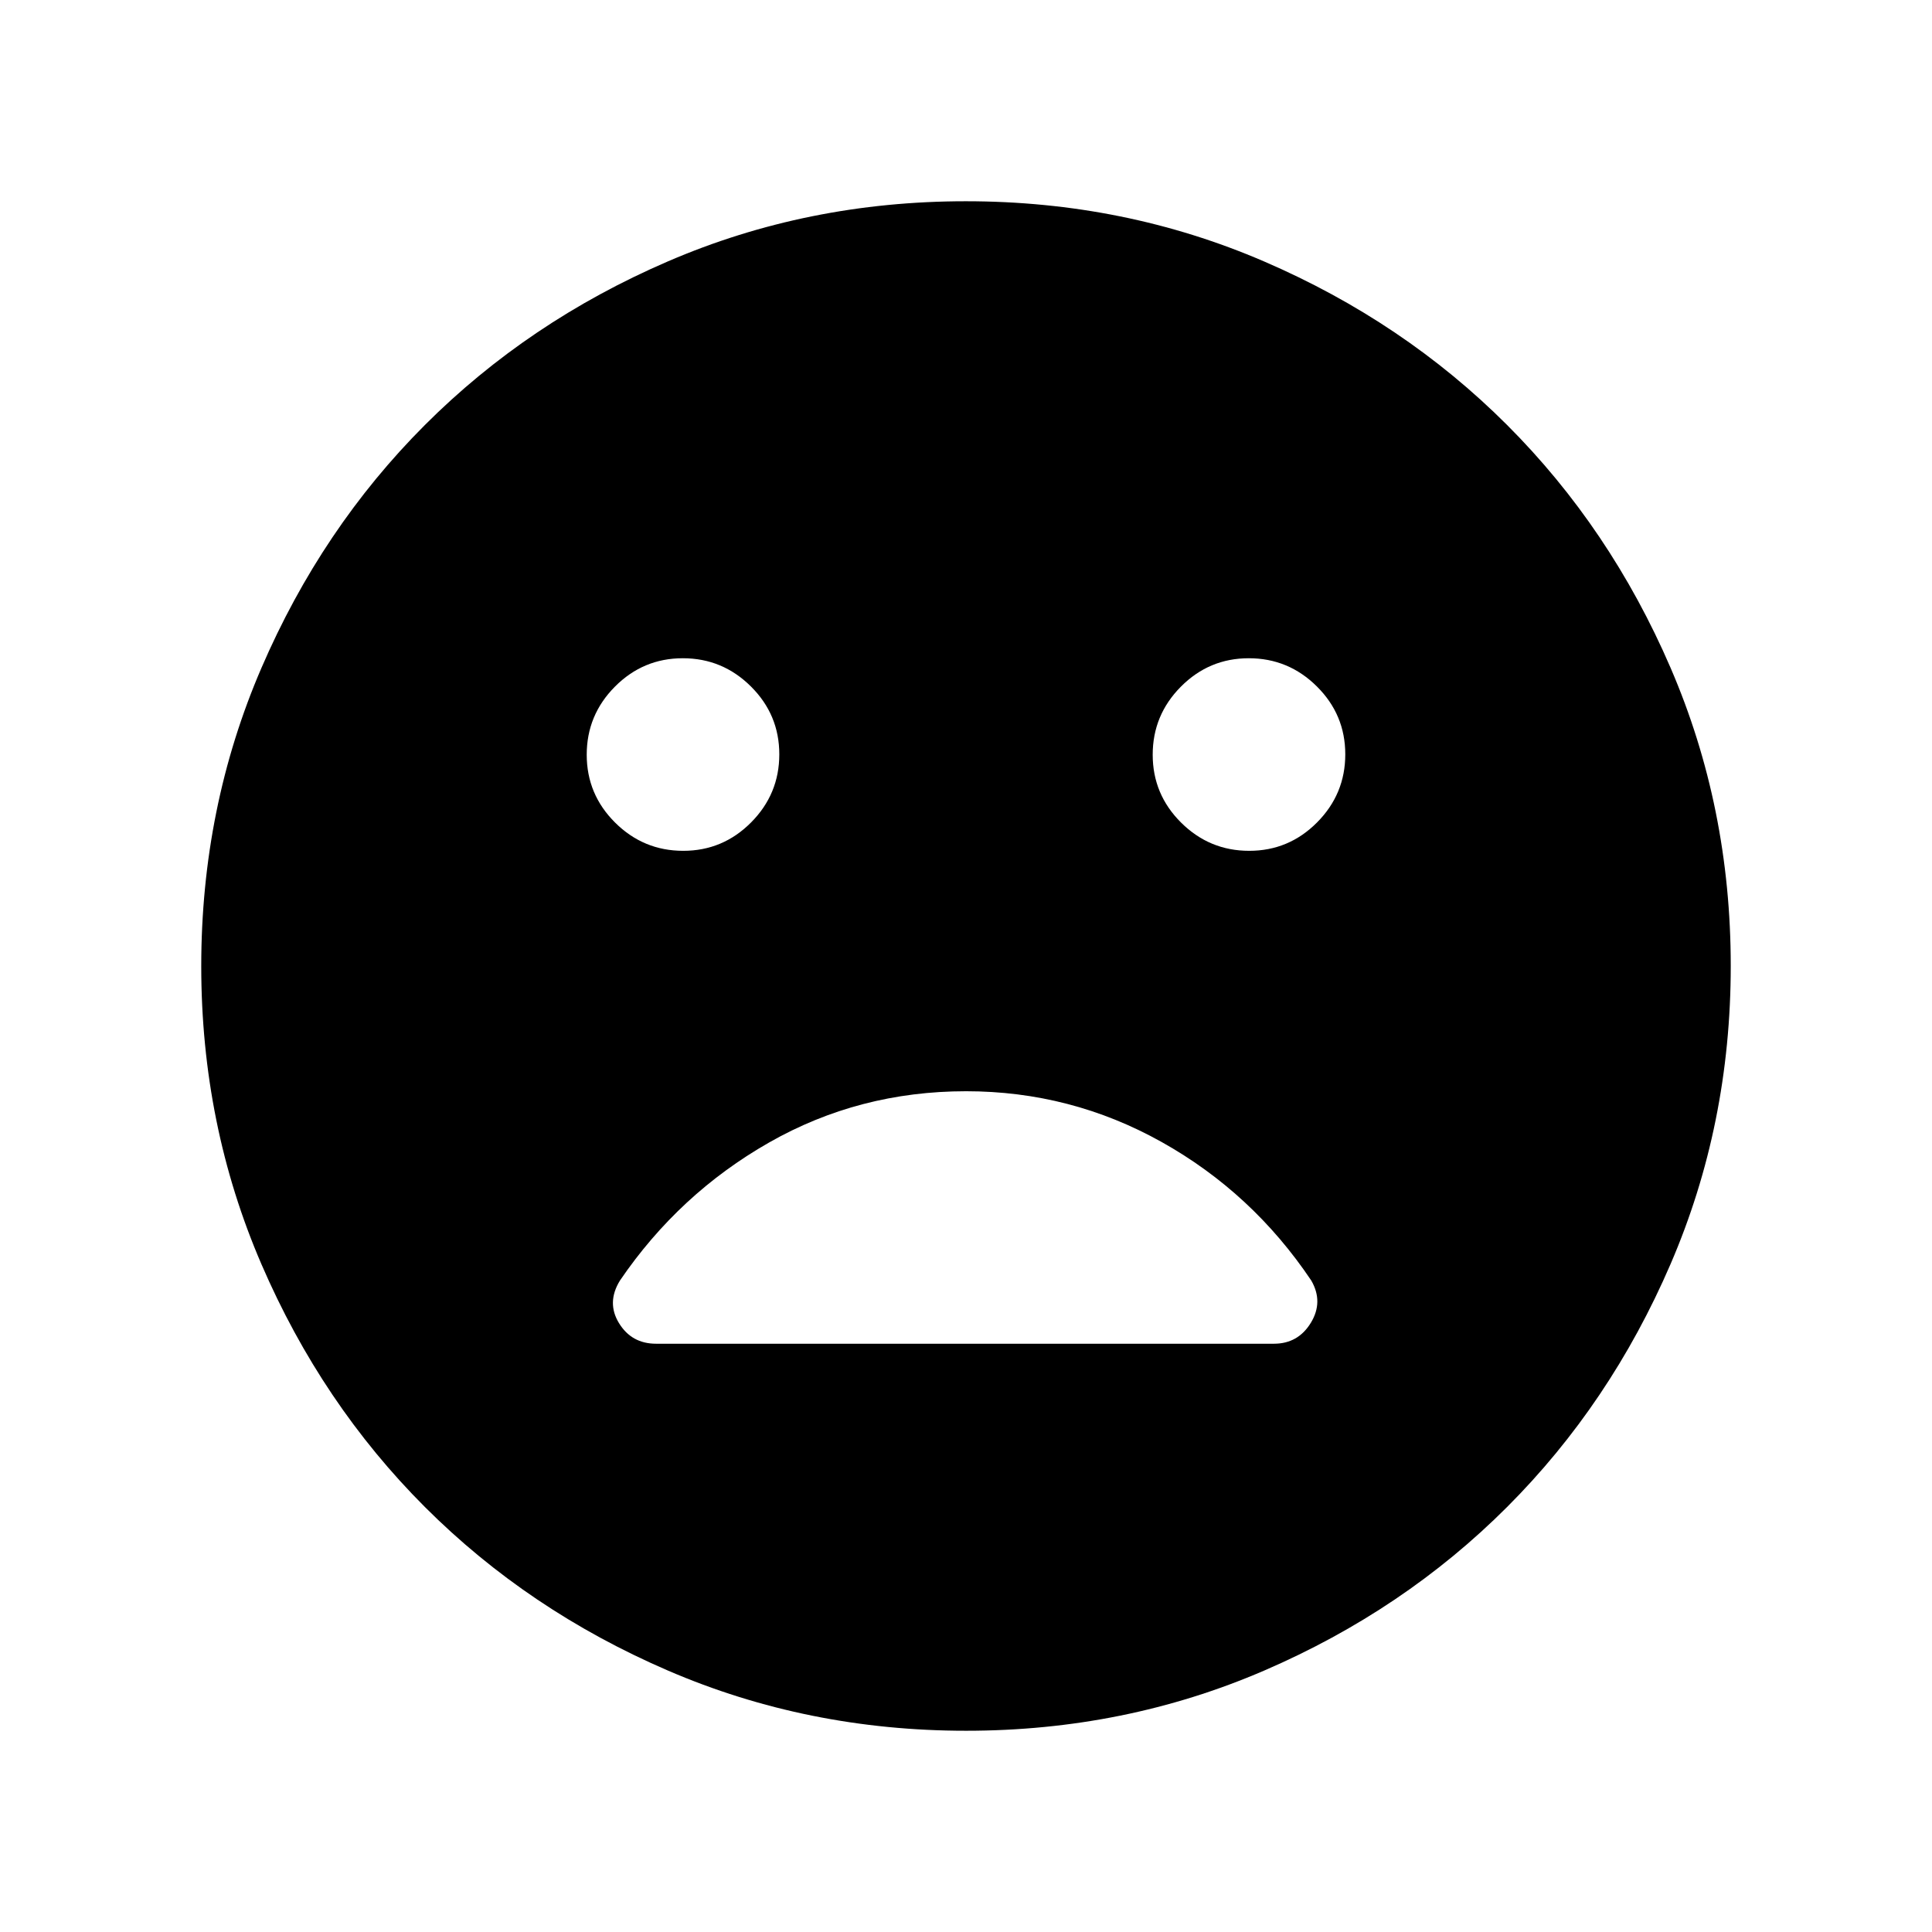 <svg xmlns="http://www.w3.org/2000/svg" width="48" height="48" viewBox="0 -960 960 960"><path d="M620.706-537.231q19.716 0 33.736-14.11 14.019-14.109 14.019-33.826t-14.11-33.736q-14.11-14.019-33.827-14.019t-33.736 14.109q-14.019 14.11-14.019 33.827t14.11 33.736q14.11 14.019 33.827 14.019Zm-281.23 0q19.717 0 33.736-14.11 14.019-14.109 14.019-33.826t-14.11-33.736q-14.109-14.019-33.827-14.019-19.716 0-33.736 14.109-14.019 14.11-14.019 33.827t14.11 33.736q14.11 14.019 33.827 14.019Zm140.591 437.23q-78.836 0-148.204-29.92-69.369-29.92-120.682-81.21-51.314-51.291-81.247-120.629-29.933-69.337-29.933-148.173t29.92-148.204q29.92-69.369 81.21-120.682 51.291-51.314 120.629-81.247 69.337-29.933 148.173-29.933t148.204 29.92q69.369 29.92 120.682 81.21 51.314 51.291 81.247 120.629 29.933 69.337 29.933 148.173t-29.92 148.204q-29.92 69.369-81.21 120.682-51.291 51.314-120.629 81.247-69.337 29.933-148.173 29.933ZM480-417.769q-53.154 0-97.884 25.5-44.731 25.499-74.064 68.558-6.743 10.941-.474 21.172 6.269 10.23 18.423 10.23h306.998q12.018 0 18.355-10.402t.209-21q-29.333-43.674-74.412-68.866-45.079-25.192-97.151-25.192Z"/></svg>